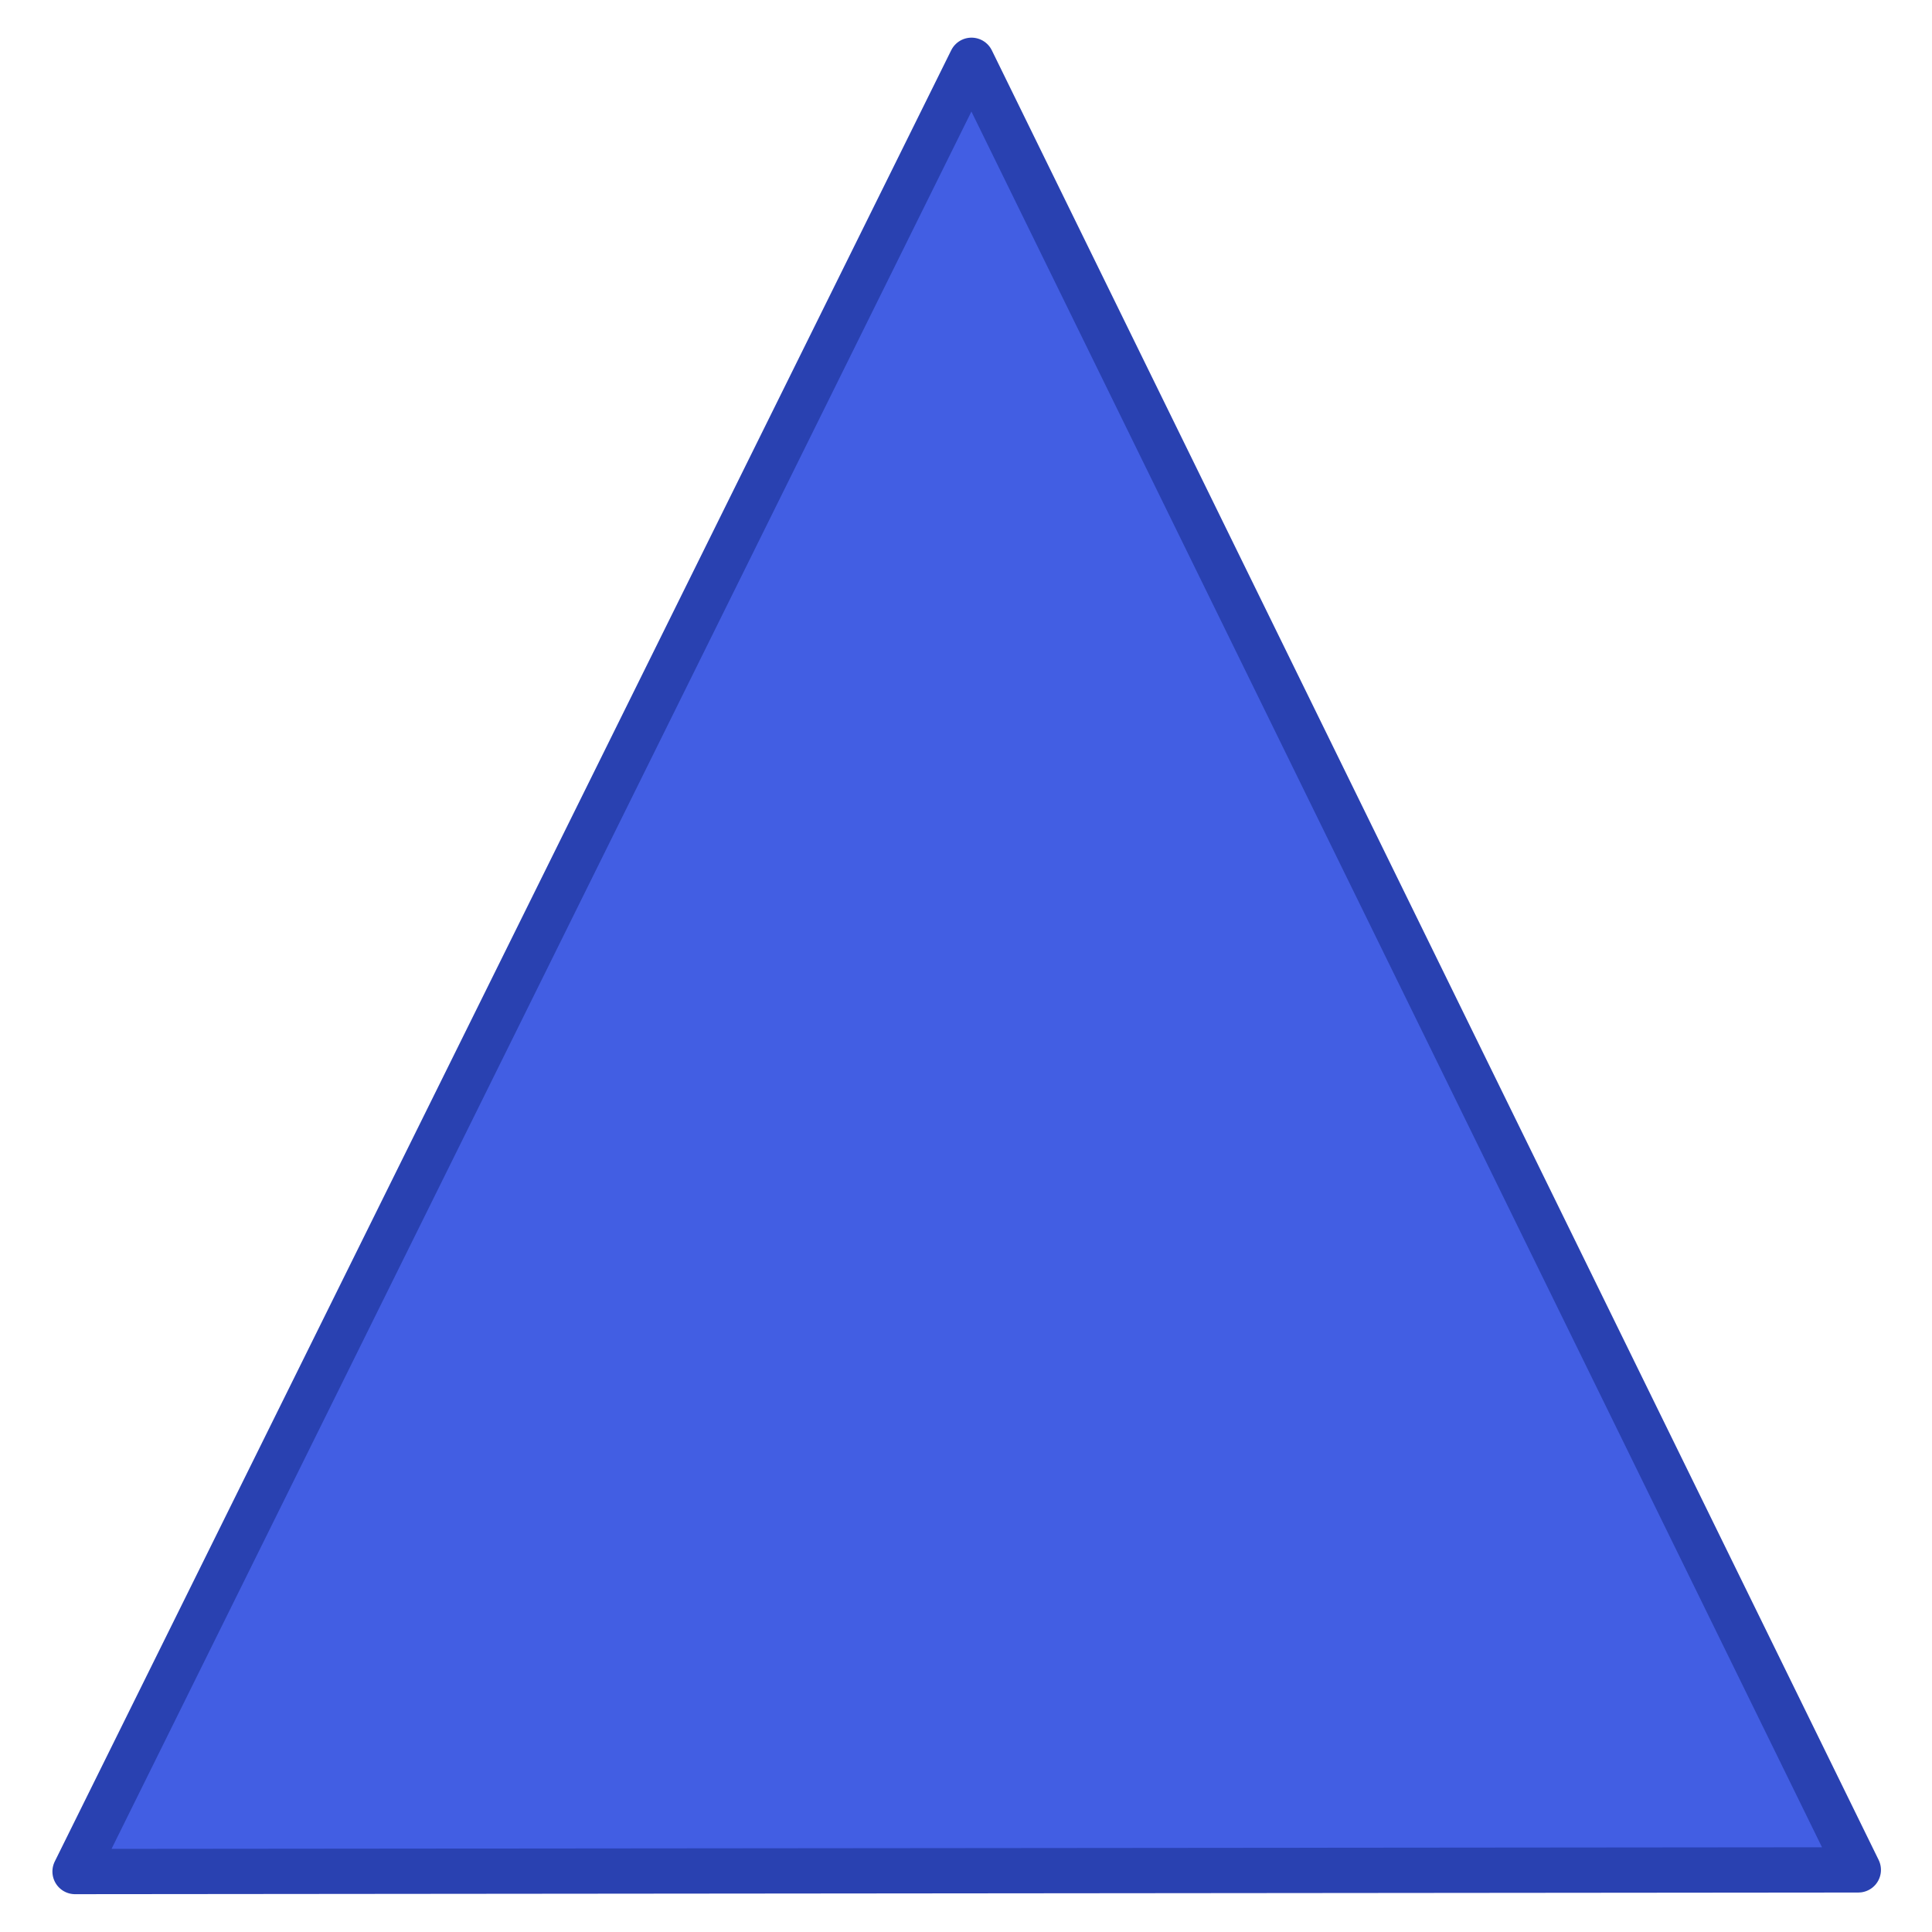 <svg xmlns:dc="http://purl.org/dc/elements/1.1/" xmlns:cc="http://creativecommons.org/ns#" xmlns:rdf="http://www.w3.org/1999/02/22-rdf-syntax-ns#" xmlns="http://www.w3.org/2000/svg" version="1.1" id="svg2" height="128" width="128"><g transform="translate(-52.546 -141.333)" id="layer1"><g style="fill:#425ee3;fill-opacity:1;stroke:#6c3970;stroke-opacity:1;stroke-width:3.355;stroke-miterlimit:4;stroke-dasharray:none" id="layer1-6" transform="matrix(.894 0 0 .894 56.862 145.085)"><g style="fill:#425ee3;fill-opacity:1;stroke:#6c3970;stroke-width:3.355;stroke-miterlimit:4;stroke-dasharray:none;stroke-opacity:1" transform="translate(-626.4 53.46)" id="layer1-3"><g style="fill:#425ee3;fill-opacity:1;stroke:#6c3970;stroke-width:3.407;stroke-miterlimit:4;stroke-dasharray:none;stroke-opacity:1" transform="translate(3.196 4.938) scale(.985)" id="g6681"><path id="path10334" d="m767.606 77.136-134.166.124 67.446-136.272z" style="fill:#425ee3;fill-opacity:1;fill-rule:evenodd;stroke:#2941b1;stroke-width:3.407;stroke-linecap:round;stroke-linejoin:round;stroke-miterlimit:4;stroke-dasharray:none;stroke-dashoffset:0;stroke-opacity:1"/></g></g></g></g></svg>